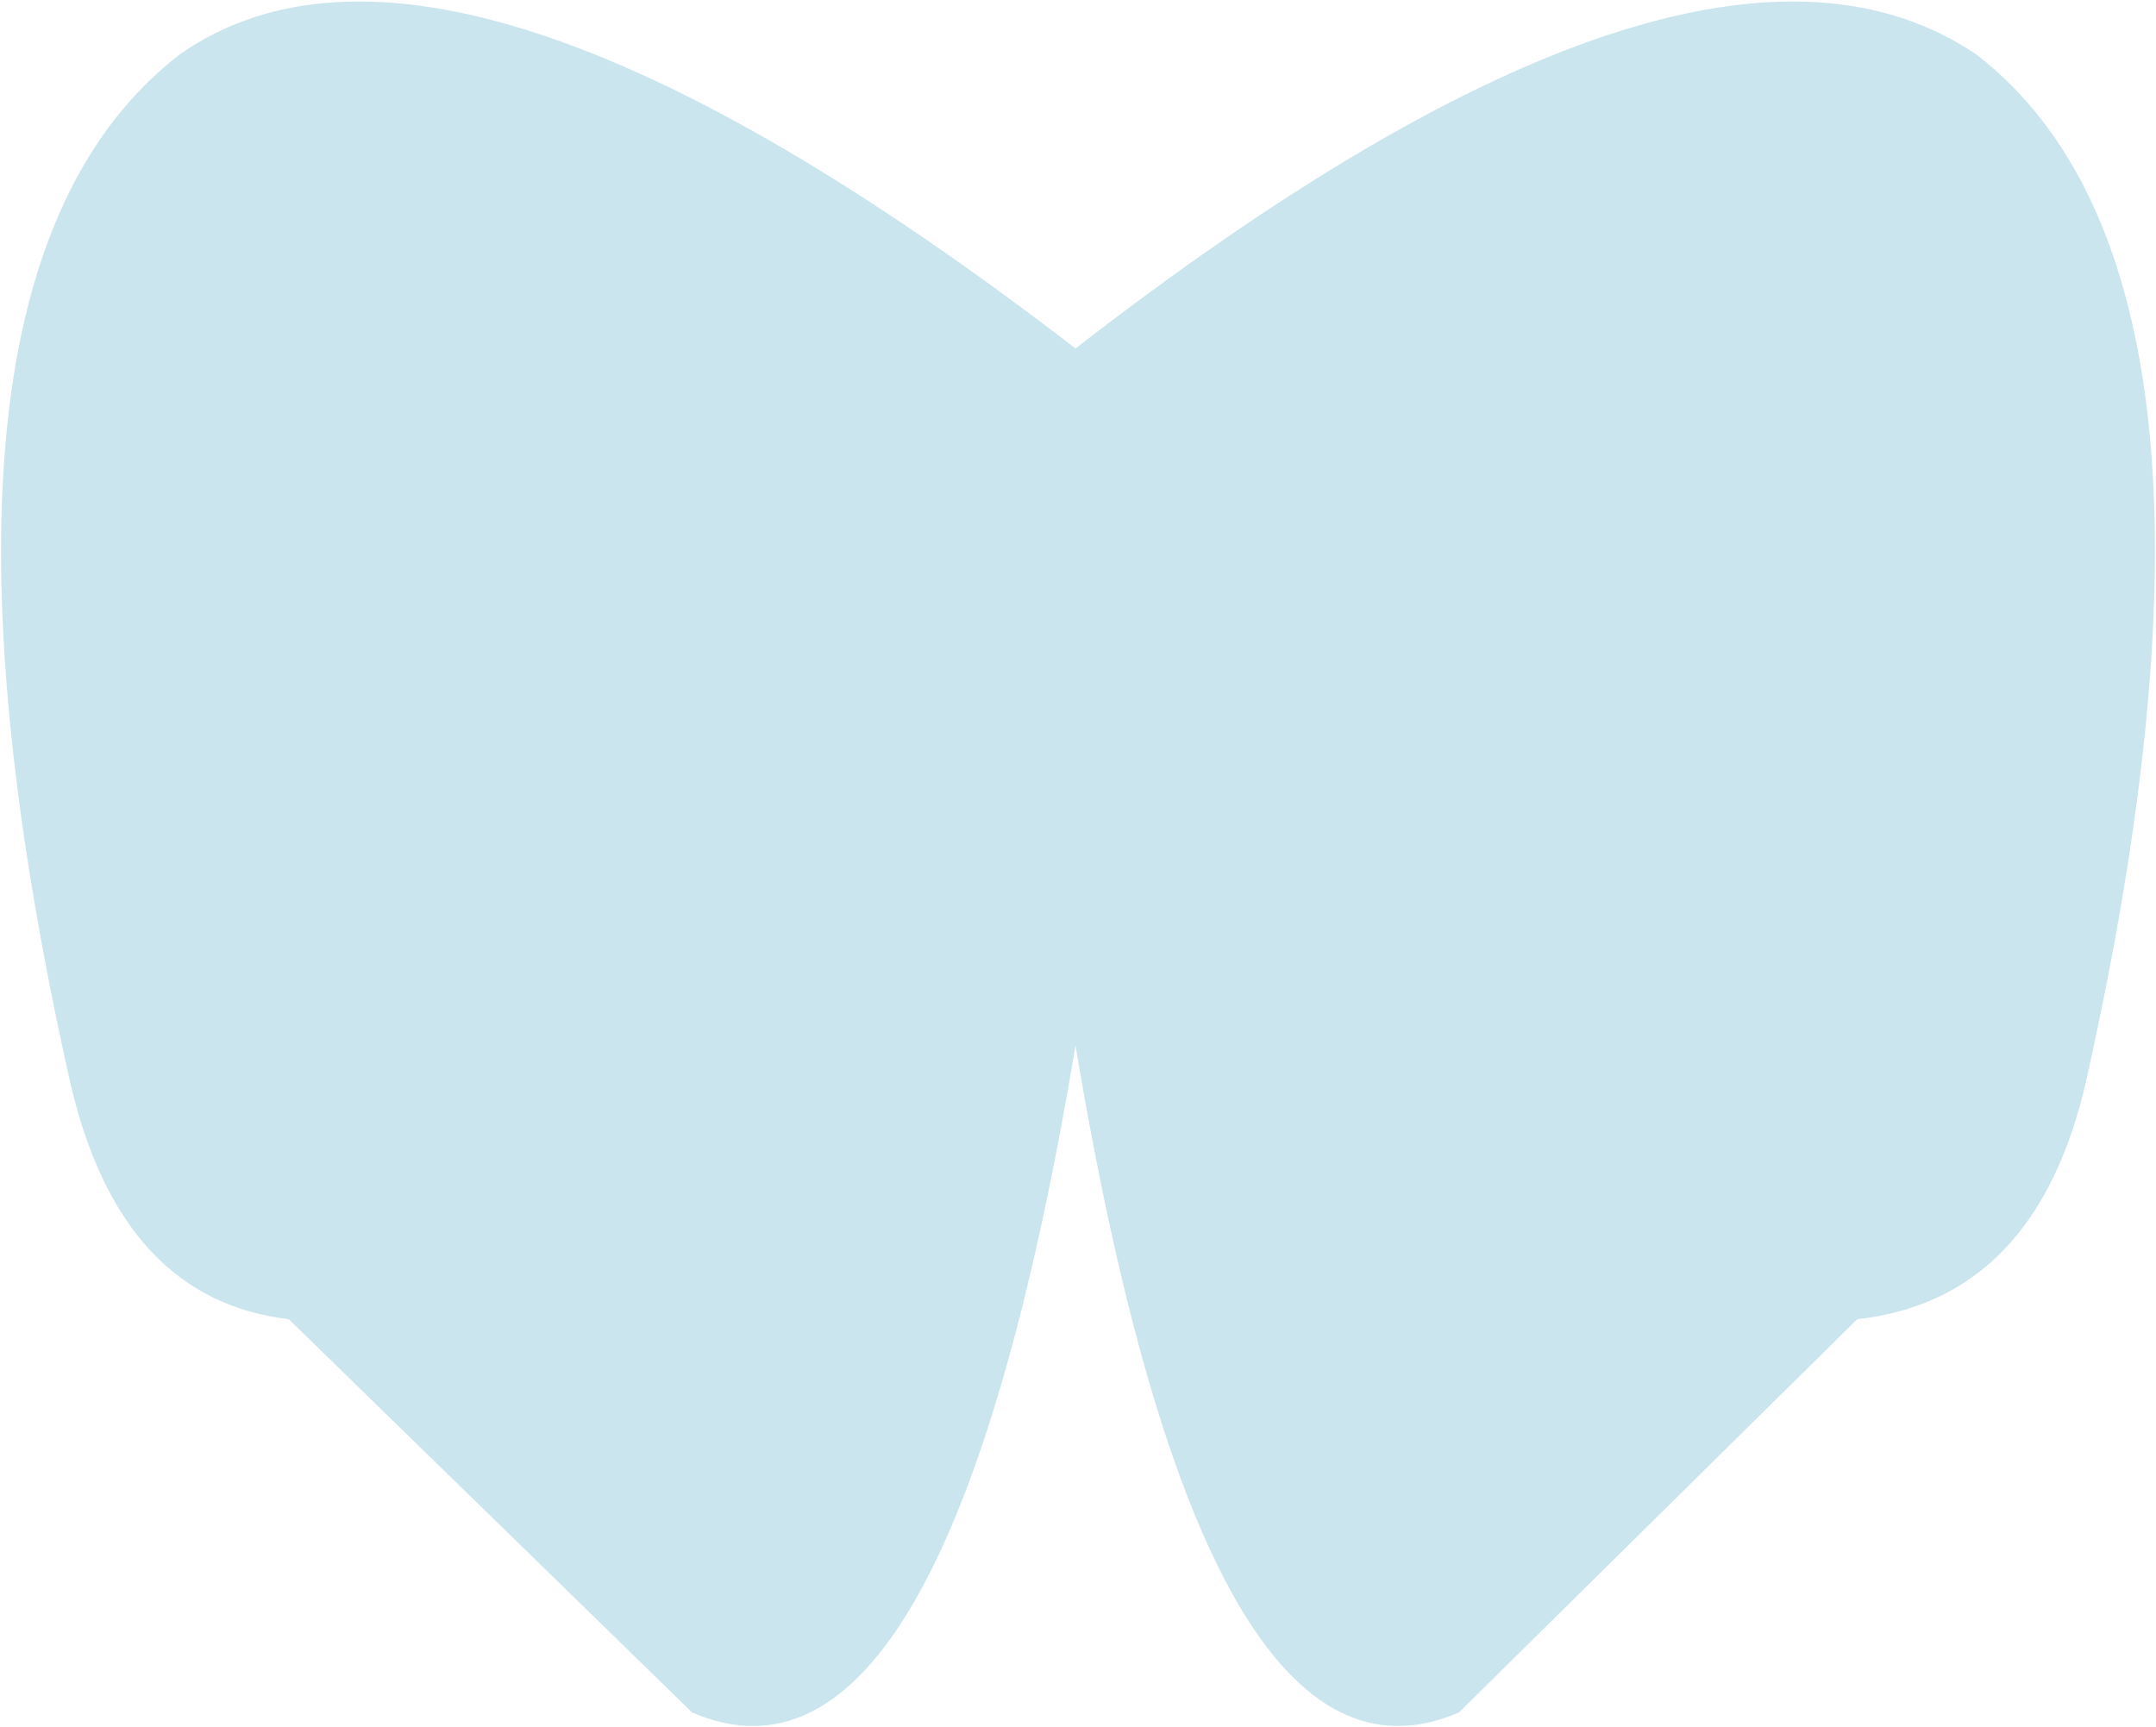<?xml version="1.0" encoding="UTF-8" standalone="no"?>
<svg xmlns:xlink="http://www.w3.org/1999/xlink" height="17.35px" width="21.65px" xmlns="http://www.w3.org/2000/svg">
  <g transform="matrix(1.0, 0.0, 0.0, 1.0, 10.8, 8.7)">
    <path d="M7.85 4.55 L3.85 8.5 Q1.3 9.6 0.0 1.8 -1.3 9.6 -3.85 8.5 L-7.9 4.55 Q-9.6 4.35 -10.1 2.15 -11.9 -5.9 -9.0 -8.15 -6.3 -10.05 0.0 -5.2 6.25 -10.05 9.05 -8.15 11.95 -5.9 10.15 2.15 9.65 4.35 7.85 4.55" fill="#cae5ee" fill-rule="evenodd" stroke="none"/>
  </g>
</svg>
